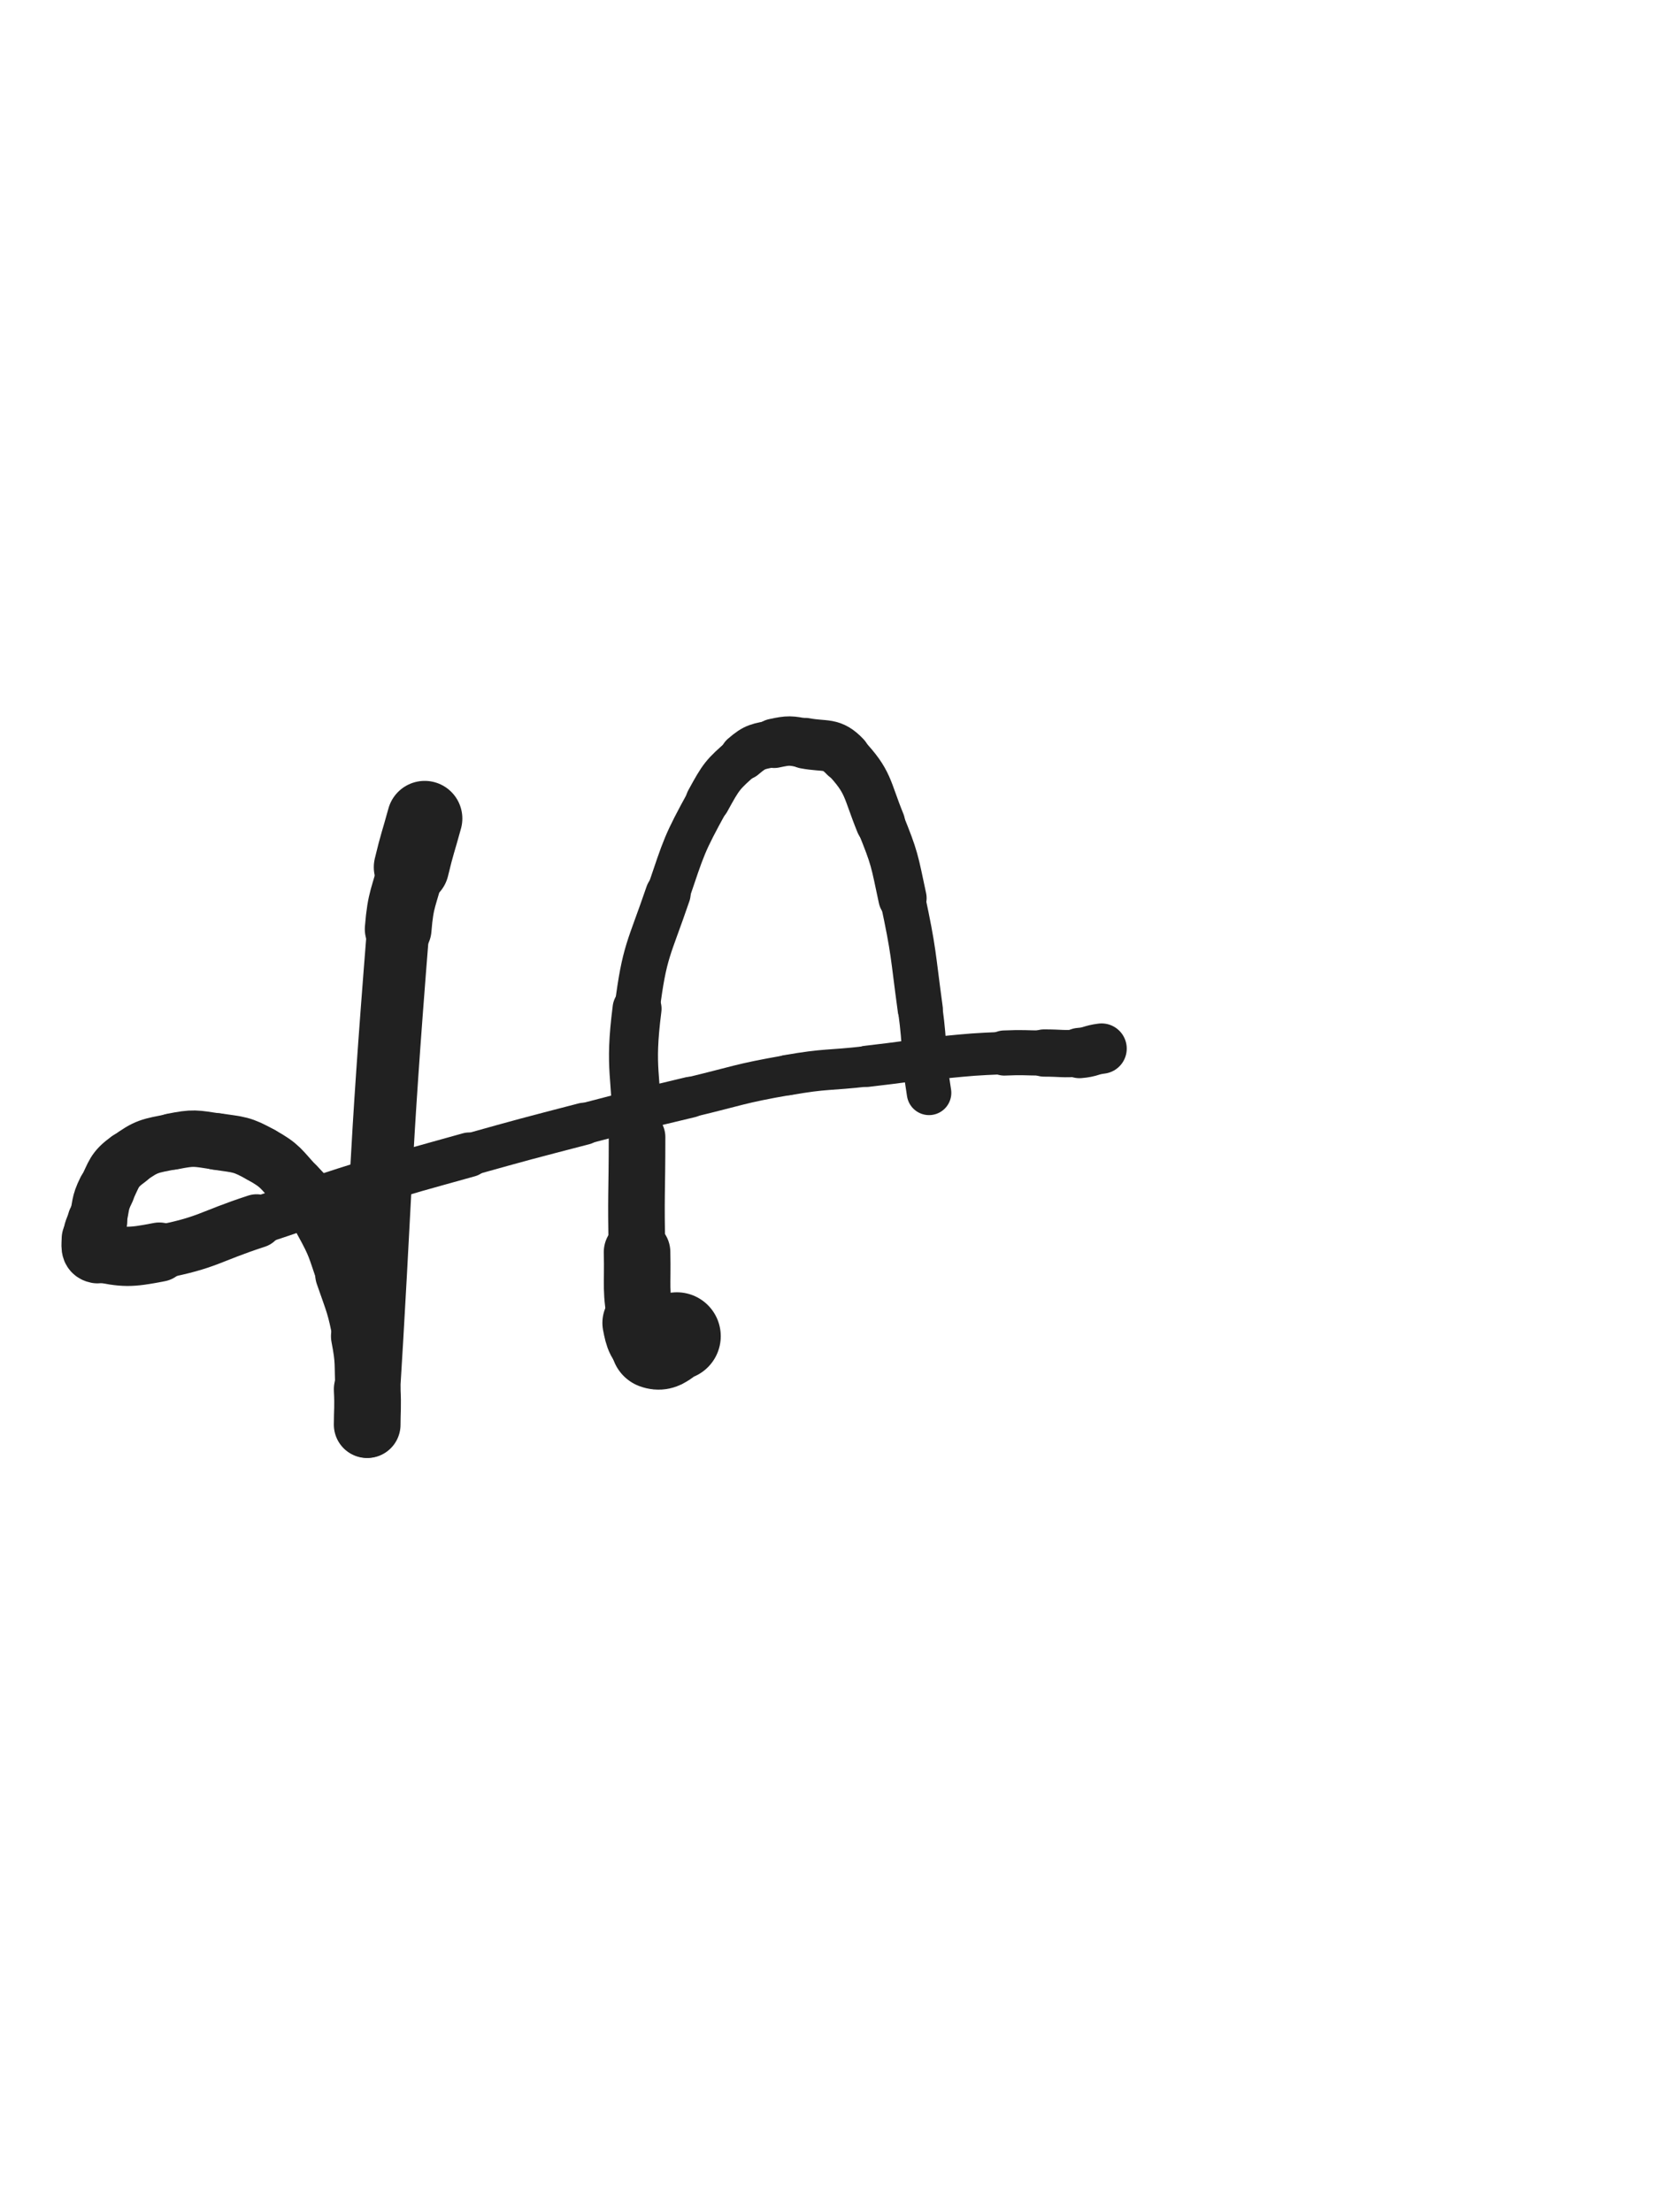 <svg xmlns="http://www.w3.org/2000/svg" xmlns:xlink="http://www.w3.org/1999/xlink" viewBox="0 0 375 500"><path d="M 96.000,185.000 C 94.500,190.500 94.330,190.459 93.000,196.000" stroke-width="17.016" stroke="rgb(33,33,33)" fill="none" stroke-linecap="round"></path><path d="M 93.000,196.000 C 91.330,202.959 90.570,202.872 90.000,210.000" stroke-width="15.079" stroke="rgb(33,33,33)" fill="none" stroke-linecap="round"></path><path d="M 90.000,210.000 C 85.570,265.372 86.469,265.499 83.000,321.000" stroke-width="14.083" stroke="rgb(33,33,33)" fill="none" stroke-linecap="round"></path><path d="M 83.000,321.000 C 82.969,321.499 83.000,322.389 83.000,322.000" stroke-width="14.814" stroke="rgb(33,33,33)" fill="none" stroke-linecap="round"></path><path d="M 83.000,322.000 C 83.000,318.889 83.200,317.992 83.000,314.000" stroke-width="15.072" stroke="rgb(33,33,33)" fill="none" stroke-linecap="round"></path><path d="M 83.000,314.000 C 82.700,307.992 83.132,307.885 82.000,302.000" stroke-width="14.375" stroke="rgb(33,33,33)" fill="none" stroke-linecap="round"></path><path d="M 82.000,302.000 C 80.632,294.885 80.377,294.868 78.000,288.000" stroke-width="13.516" stroke="rgb(33,33,33)" fill="none" stroke-linecap="round"></path><path d="M 78.000,288.000 C 75.877,281.868 76.109,281.652 73.000,276.000" stroke-width="13.052" stroke="rgb(33,33,33)" fill="none" stroke-linecap="round"></path><path d="M 73.000,276.000 C 70.609,271.652 70.393,271.635 67.000,268.000" stroke-width="12.929" stroke="rgb(33,33,33)" fill="none" stroke-linecap="round"></path><path d="M 67.000,268.000 C 63.393,264.135 63.541,263.523 59.000,261.000" stroke-width="12.832" stroke="rgb(33,33,33)" fill="none" stroke-linecap="round"></path><path d="M 59.000,261.000 C 54.541,258.523 54.108,258.766 49.000,258.000" stroke-width="12.829" stroke="rgb(33,33,33)" fill="none" stroke-linecap="round"></path><path d="M 49.000,258.000 C 44.108,257.266 43.815,257.037 39.000,258.000" stroke-width="12.754" stroke="rgb(33,33,33)" fill="none" stroke-linecap="round"></path><path d="M 39.000,258.000 C 33.815,259.037 33.170,258.942 29.000,262.000" stroke-width="12.618" stroke="rgb(33,33,33)" fill="none" stroke-linecap="round"></path><path d="M 29.000,262.000 C 25.670,264.442 25.896,265.209 24.000,269.000" stroke-width="12.776" stroke="rgb(33,33,33)" fill="none" stroke-linecap="round"></path><path d="M 24.000,269.000 C 22.396,272.209 22.958,272.489 22.000,276.000" stroke-width="12.989" stroke="rgb(33,33,33)" fill="none" stroke-linecap="round"></path><path d="M 22.000,276.000 C 21.458,277.989 21.000,278.019 21.000,280.000" stroke-width="13.538" stroke="rgb(33,33,33)" fill="none" stroke-linecap="round"></path><path d="M 21.000,280.000 C 21.000,281.519 20.618,282.724 22.000,283.000" stroke-width="14.123" stroke="rgb(33,33,33)" fill="none" stroke-linecap="round"></path><path d="M 22.000,283.000 C 28.118,284.224 29.205,284.321 36.000,283.000" stroke-width="13.395" stroke="rgb(33,33,33)" fill="none" stroke-linecap="round"></path><path d="M 36.000,283.000 C 47.205,280.821 47.026,279.579 58.000,276.000" stroke-width="12.155" stroke="rgb(33,33,33)" fill="none" stroke-linecap="round"></path><path d="M 58.000,276.000 C 70.026,272.079 69.929,271.772 82.000,268.000" stroke-width="10.829" stroke="rgb(33,33,33)" fill="none" stroke-linecap="round"></path><path d="M 82.000,268.000 C 93.929,264.272 93.964,264.370 106.000,261.000" stroke-width="10.082" stroke="rgb(33,33,33)" fill="none" stroke-linecap="round"></path><path d="M 106.000,261.000 C 118.964,257.370 118.971,257.388 132.000,254.000" stroke-width="9.536" stroke="rgb(33,33,33)" fill="none" stroke-linecap="round"></path><path d="M 132.000,254.000 C 143.971,250.888 143.971,250.877 156.000,248.000" stroke-width="9.247" stroke="rgb(33,33,33)" fill="none" stroke-linecap="round"></path><path d="M 156.000,248.000 C 166.971,245.377 166.906,244.941 178.000,243.000" stroke-width="9.065" stroke="rgb(33,33,33)" fill="none" stroke-linecap="round"></path><path d="M 178.000,243.000 C 186.906,241.441 187.003,242.028 196.000,241.000" stroke-width="9.148" stroke="rgb(33,33,33)" fill="none" stroke-linecap="round"></path><path d="M 196.000,241.000 C 204.503,240.028 204.483,239.824 213.000,239.000" stroke-width="9.322" stroke="rgb(33,33,33)" fill="none" stroke-linecap="round"></path><path d="M 213.000,239.000 C 219.983,238.324 219.993,238.305 227.000,238.000" stroke-width="9.583" stroke="rgb(33,33,33)" fill="none" stroke-linecap="round"></path><path d="M 227.000,238.000 C 231.493,237.805 231.500,238.000 236.000,238.000" stroke-width="10.200" stroke="rgb(33,33,33)" fill="none" stroke-linecap="round"></path><path d="M 236.000,238.000 C 240.000,238.000 240.030,238.305 244.000,238.000" stroke-width="10.686" stroke="rgb(33,33,33)" fill="none" stroke-linecap="round"></path><path d="M 244.000,238.000 C 246.530,237.805 246.482,237.315 249.000,237.000" stroke-width="11.379" stroke="rgb(33,33,33)" fill="none" stroke-linecap="round"></path><path d="M 153.000,302.000 C 150.500,303.000 149.921,304.720 148.000,304.000" stroke-width="19.839" stroke="rgb(33,33,33)" fill="none" stroke-linecap="round"></path><path d="M 148.000,304.000 C 145.921,303.220 145.533,301.800 145.000,299.000" stroke-width="17.668" stroke="rgb(33,33,33)" fill="none" stroke-linecap="round"></path><path d="M 145.000,299.000 C 143.533,291.300 144.191,291.010 144.000,283.000" stroke-width="15.045" stroke="rgb(33,33,33)" fill="none" stroke-linecap="round"></path><path d="M 144.000,283.000 C 143.691,270.010 144.000,270.000 144.000,257.000" stroke-width="12.795" stroke="rgb(33,33,33)" fill="none" stroke-linecap="round"></path><path d="M 144.000,257.000 C 144.000,242.500 142.185,242.260 144.000,228.000" stroke-width="11.074" stroke="rgb(33,33,33)" fill="none" stroke-linecap="round"></path><path d="M 144.000,228.000 C 145.685,214.760 146.672,214.713 151.000,202.000" stroke-width="10.229" stroke="rgb(33,33,33)" fill="none" stroke-linecap="round"></path><path d="M 151.000,202.000 C 154.672,191.213 154.553,190.933 160.000,181.000" stroke-width="9.786" stroke="rgb(33,33,33)" fill="none" stroke-linecap="round"></path><path d="M 160.000,181.000 C 163.053,175.433 163.297,175.076 168.000,171.000" stroke-width="10.047" stroke="rgb(33,33,33)" fill="none" stroke-linecap="round"></path><path d="M 168.000,171.000 C 170.797,168.576 171.353,168.782 175.000,168.000" stroke-width="10.615" stroke="rgb(33,33,33)" fill="none" stroke-linecap="round"></path><path d="M 175.000,168.000 C 178.353,167.282 178.603,167.363 182.000,168.000" stroke-width="11.166" stroke="rgb(33,33,33)" fill="none" stroke-linecap="round"></path><path d="M 182.000,168.000 C 186.603,168.863 187.956,167.776 191.000,171.000" stroke-width="11.489" stroke="rgb(33,33,33)" fill="none" stroke-linecap="round"></path><path d="M 191.000,171.000 C 196.456,176.776 195.817,178.166 199.000,186.000" stroke-width="11.188" stroke="rgb(33,33,33)" fill="none" stroke-linecap="round"></path><path d="M 199.000,186.000 C 202.317,194.166 202.147,194.354 204.000,203.000" stroke-width="10.908" stroke="rgb(33,33,33)" fill="none" stroke-linecap="round"></path><path d="M 204.000,203.000 C 206.647,215.354 206.290,215.462 208.000,228.000" stroke-width="10.212" stroke="rgb(33,33,33)" fill="none" stroke-linecap="round"></path><path d="M 208.000,228.000 C 209.290,237.462 208.473,237.586 210.000,247.000" stroke-width="10.069" stroke="rgb(33,33,33)" fill="none" stroke-linecap="round"></path></svg>